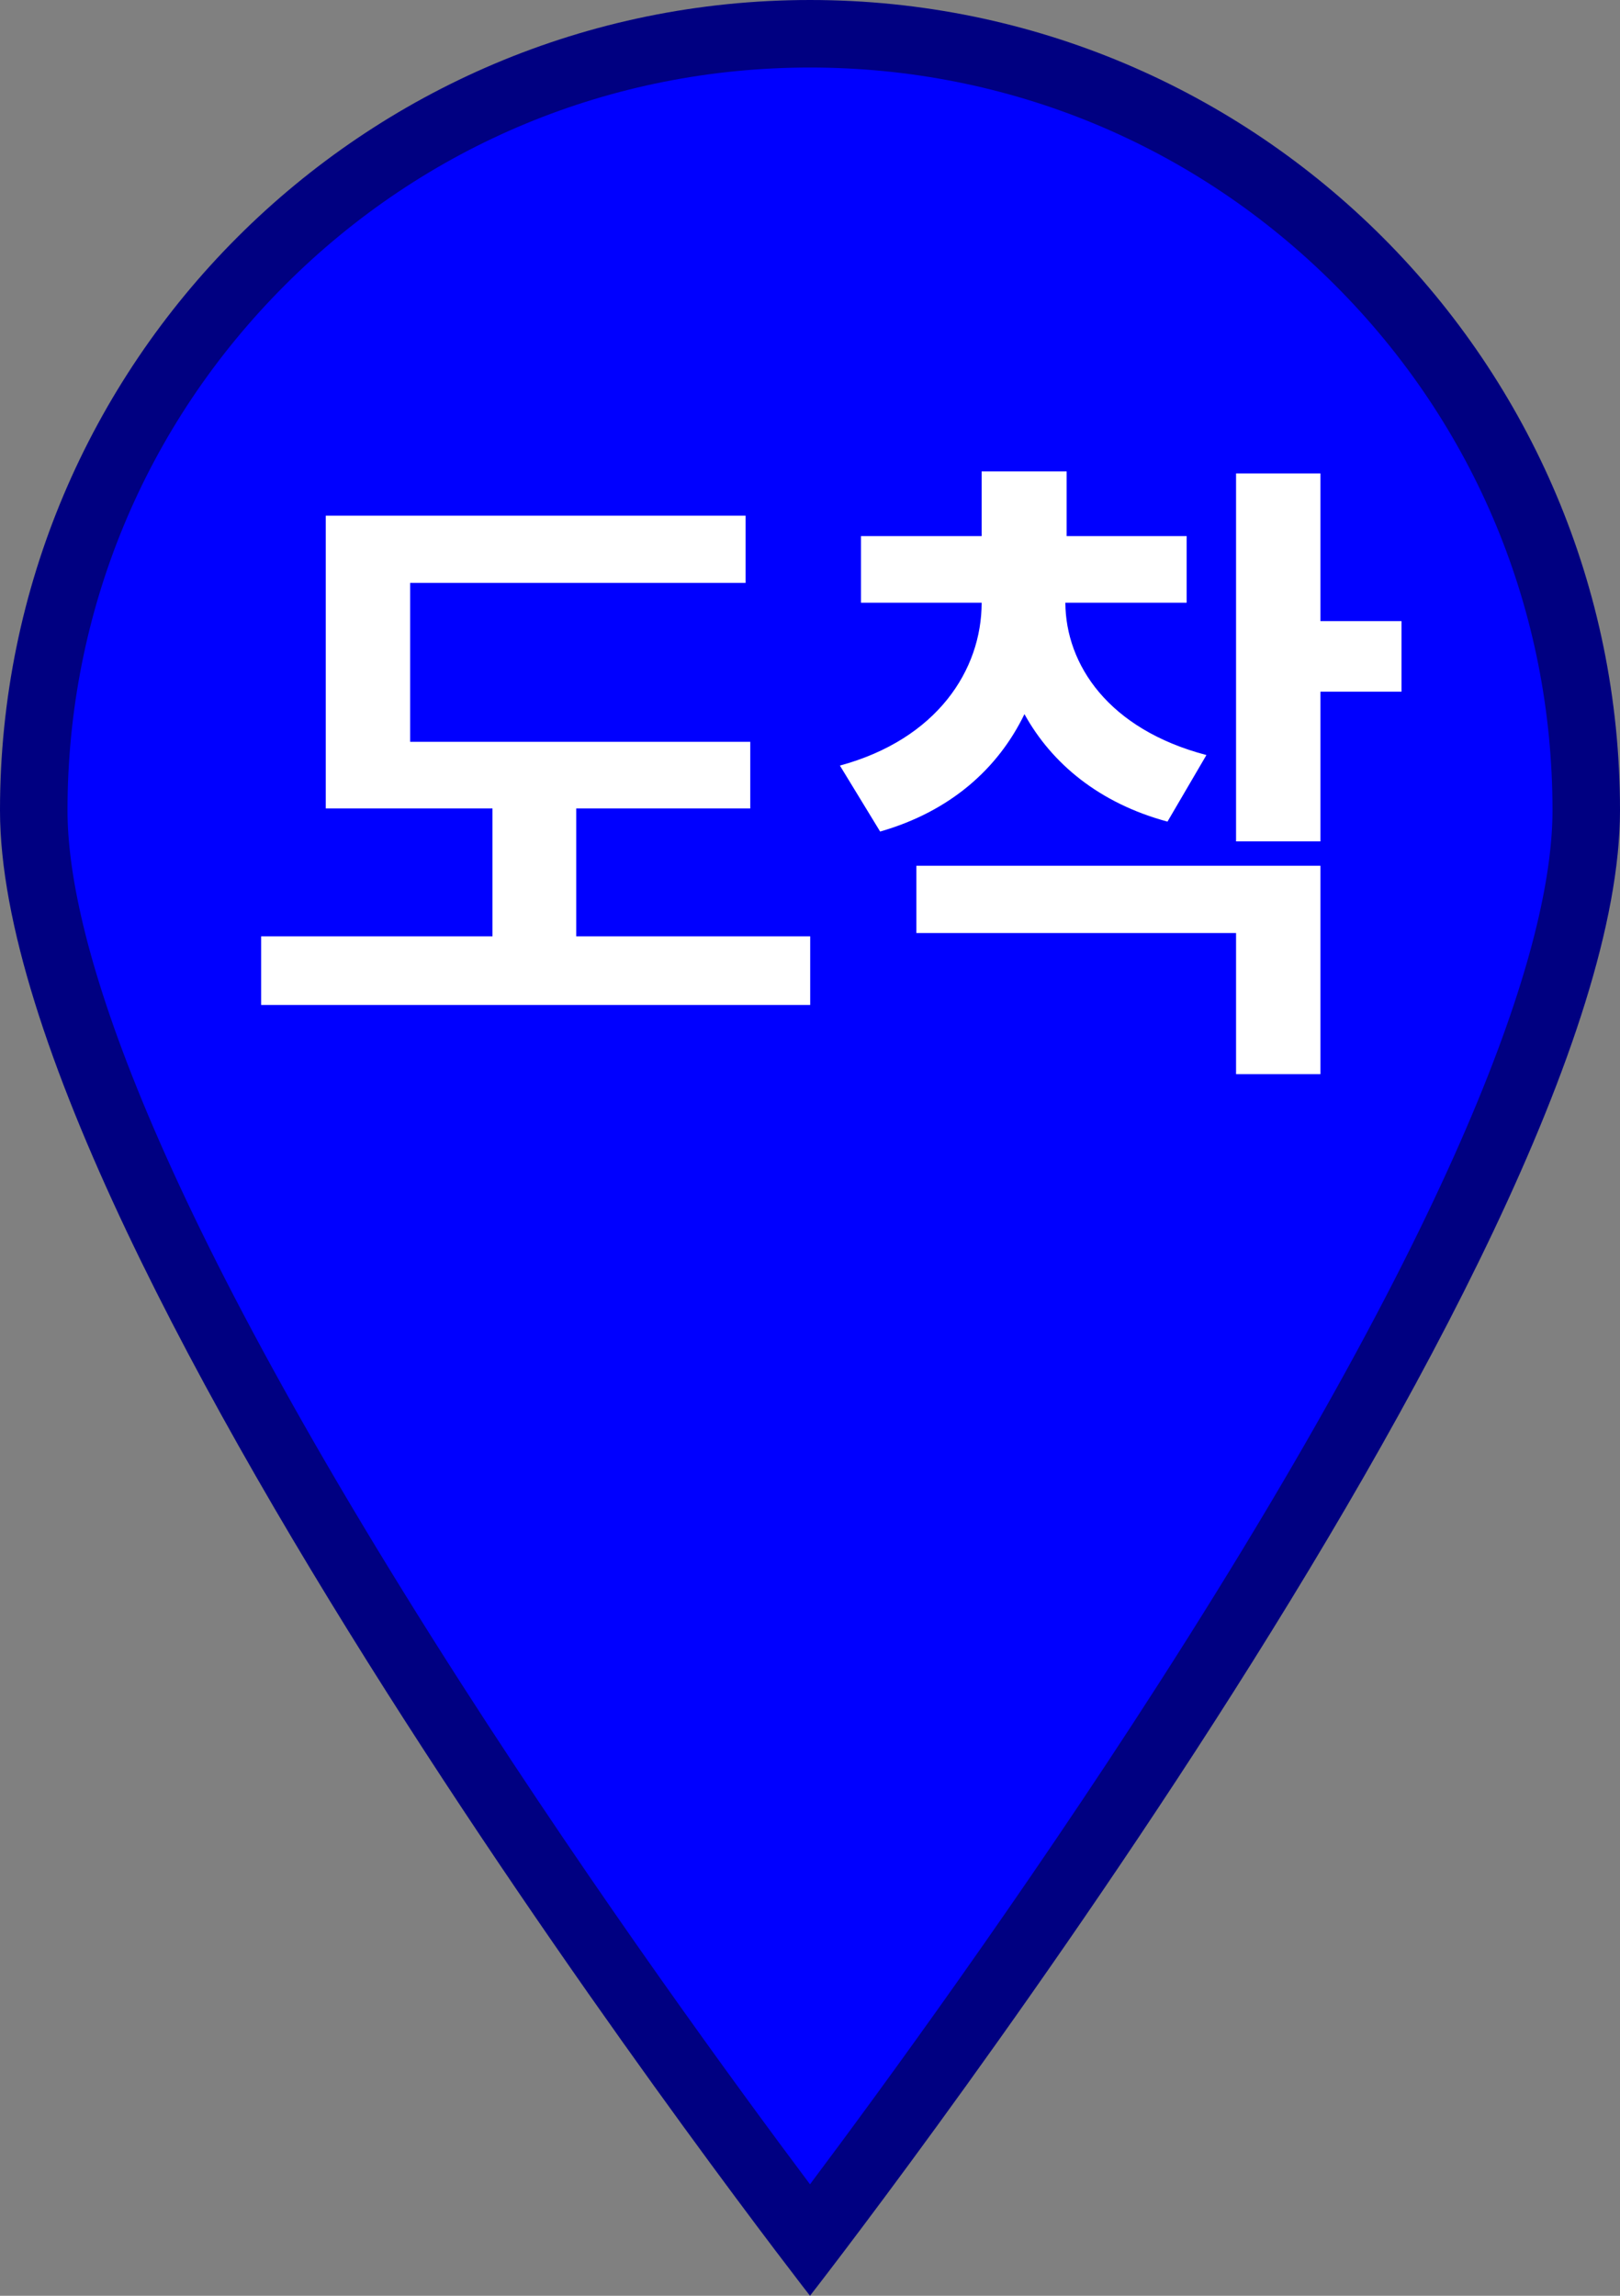 <svg width="24" height="34" viewBox="0 0 24 34" fill="none" xmlns="http://www.w3.org/2000/svg">
<rect x="0" y="0" width="24" height="34" fill="#808080" stroke="none"/>
<path d="M12 33.178C11.089 31.98 8.74 28.828 6.417 25.209C2.546 19.18 0.5 14.613 0.5 12C0.5 8.928 1.696 6.04 3.868 3.868C6.04 1.696 8.928 0.5 12 0.5C15.072 0.5 17.96 1.696 20.132 3.868C22.304 6.04 23.5 8.928 23.5 12C23.5 14.614 21.453 19.183 17.579 25.215C15.256 28.833 12.91 31.981 12 33.178Z" fill="#0000FF"/>
<path d="M12 1C9.062 1 6.299 2.144 4.222 4.222C2.144 6.299 1 9.062 1 12C1 13.754 2.012 17.422 6.833 24.933C8.864 28.095 10.915 30.901 12 32.349C13.083 30.904 15.129 28.105 17.159 24.945C21.987 17.427 23 13.756 23 12C23 9.062 21.856 6.299 19.778 4.222C17.701 2.144 14.938 1 12 1ZM12 0C18.627 0 24 5.373 24 12C24 18.627 12 34 12 34C12 34 0 18.627 0 12C0 5.373 5.373 0 12 0Z" fill="#000081"/>
<path d="M11.115 10.986V11.973H8.537V13.867H12.003V14.883H3.869V13.867H7.296V11.973H4.826V7.637H11.046V8.633H6.076V10.986H11.115ZM15.783 8.926C15.788 9.844 16.422 10.801 17.873 11.182L17.296 12.168C16.286 11.895 15.582 11.309 15.177 10.576C14.787 11.382 14.079 12.017 13.039 12.315L12.443 11.338C13.883 10.947 14.543 9.922 14.543 8.926H12.755V7.939H14.543V6.982H15.802V7.939H17.58V8.926H15.783ZM13.576 13.818V12.822H19.562V15.908H18.312V13.818H13.576ZM18.312 12.461V7.012H19.562V9.199H20.763V10.244H19.562V12.461H18.312Z" fill="white"/>
</svg>
